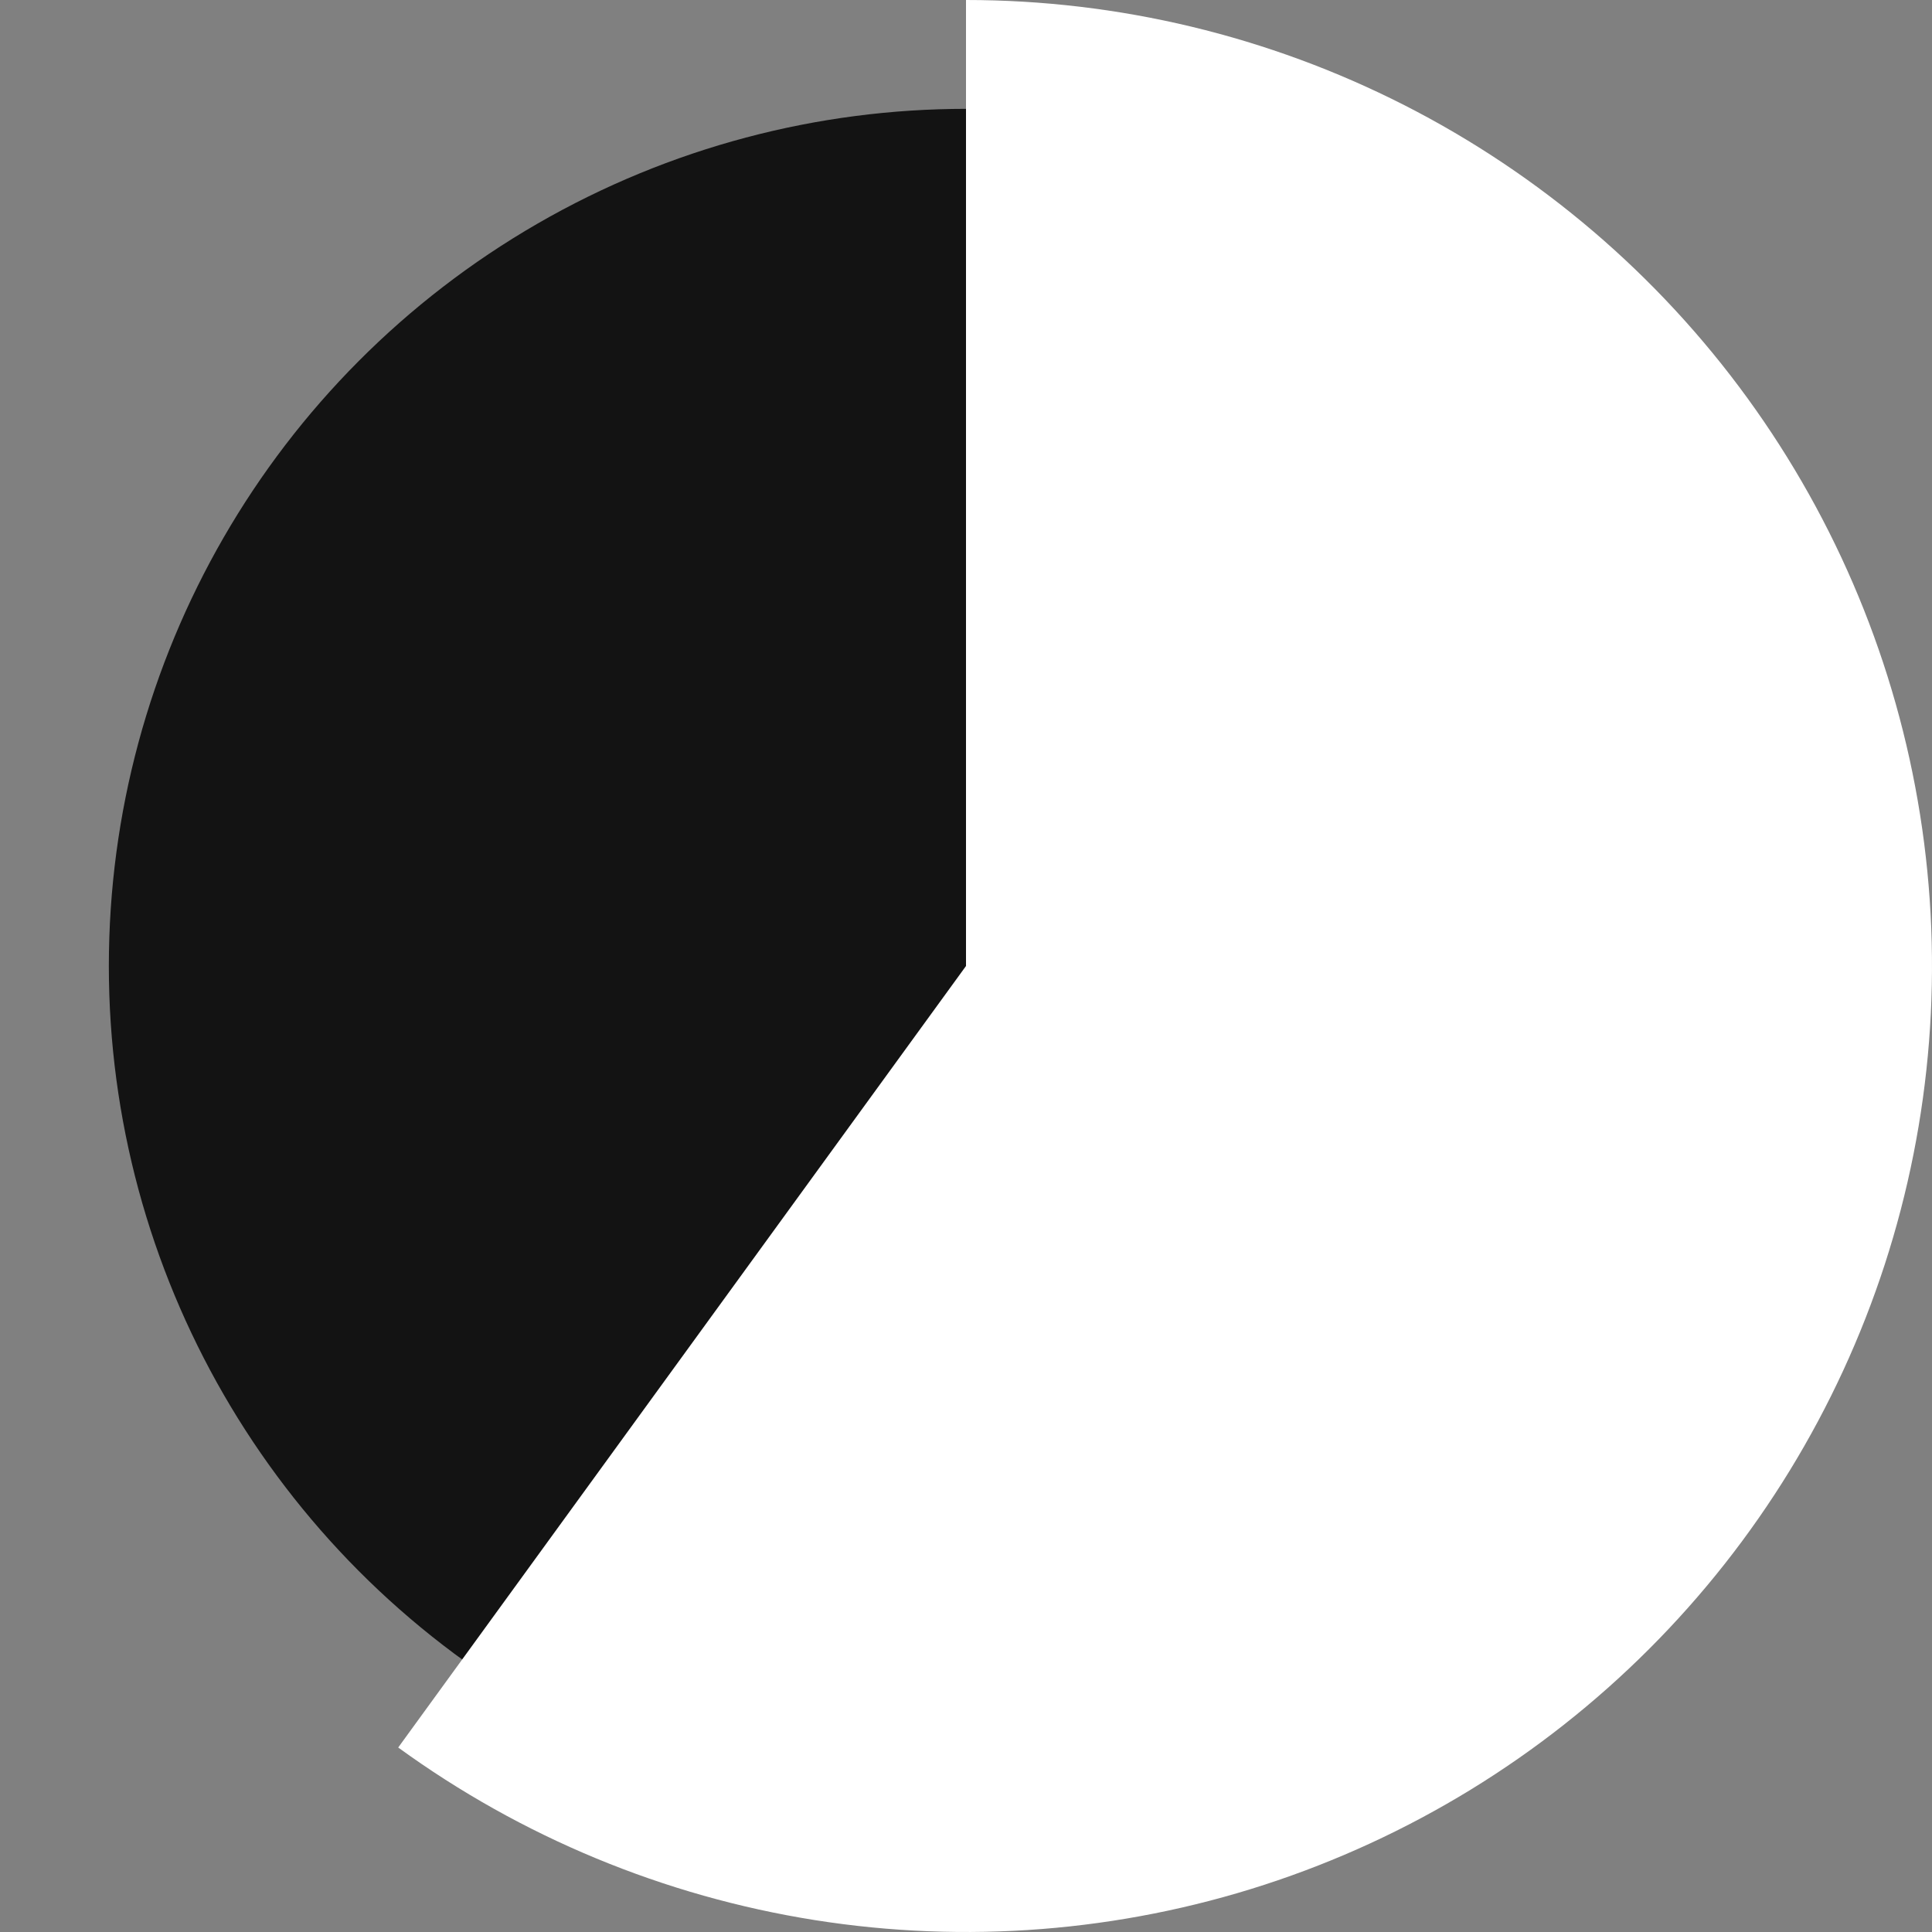 <svg width="71" height="71" viewBox="0 0 71 71" fill="none" xmlns="http://www.w3.org/2000/svg">
<rect x="0" y="0" width="71" height="71" fill="#808080" stroke="none"/>
<circle cx="35.5" cy="35.5" r="31.5" fill="#131313"/>
<path d="M35.5 -1.55175e-06C41.102 -1.79664e-06 46.625 1.326 51.617 3.869C56.608 6.413 60.927 10.101 64.22 14.634C67.513 19.166 69.686 24.413 70.563 29.947C71.439 35.48 70.994 41.142 69.263 46.47C67.531 51.798 64.564 56.641 60.602 60.602C56.641 64.564 51.798 67.531 46.47 69.263C41.142 70.994 35.48 71.439 29.947 70.563C24.413 69.686 19.166 67.513 14.634 64.22L35.5 35.5L35.5 -1.55175e-06Z" fill="white"/>
</svg>
